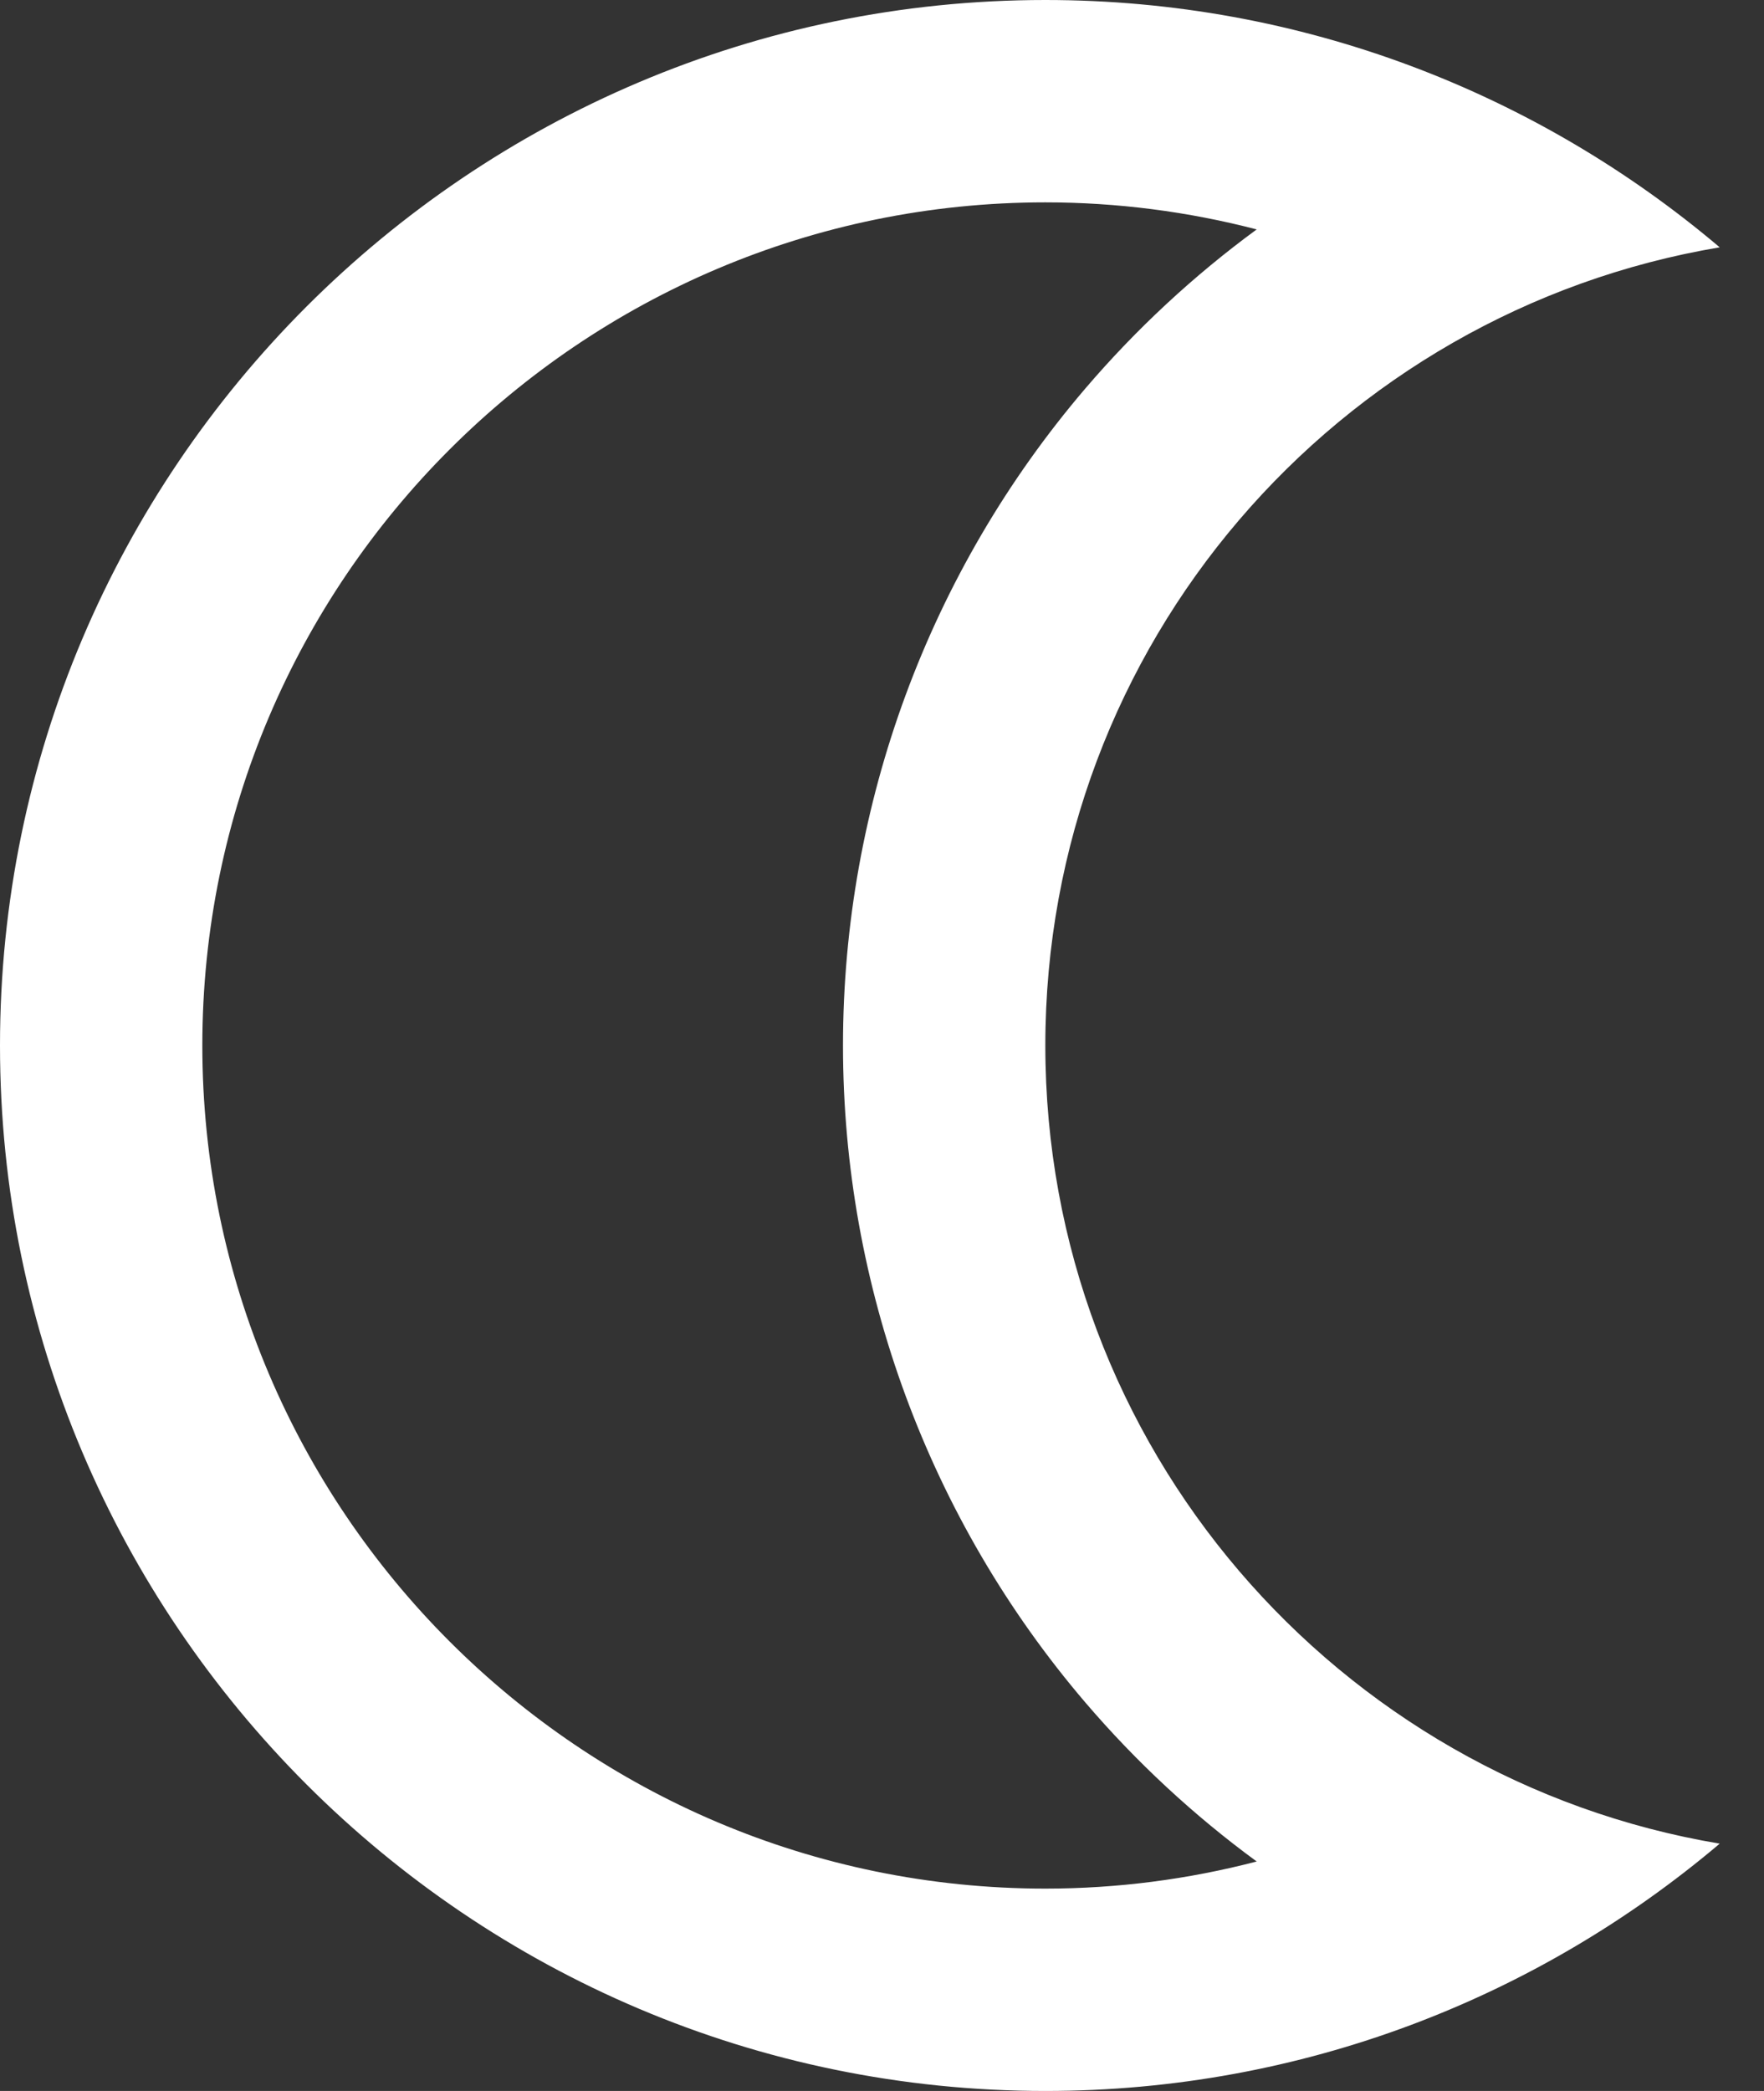 <svg width="27" height="32" viewBox="0 0 27 32" fill="none" xmlns="http://www.w3.org/2000/svg">
<rect x="0" y="0" width="27" height="32" fill="#333333" stroke="none"/>
<path d="M16 16C16 9.863 20.464 4.769 26.322 3.785C23.534 1.425 19.931 0 16 0C7.178 0 0 7.178 0 16C0 24.823 7.178 32 16 32C19.93 32 23.534 30.575 26.322 28.215C20.464 27.232 16 22.137 16 16ZM16 28.903C8.885 28.903 3.097 23.115 3.097 16C3.097 8.885 8.885 3.097 16 3.097C17.098 3.097 18.185 3.238 19.235 3.511C18.275 4.215 17.393 5.032 16.61 5.948C14.22 8.746 12.903 12.316 12.903 16C12.903 19.684 14.22 23.254 16.61 26.052C17.393 26.968 18.275 27.785 19.235 28.488C18.185 28.762 17.098 28.903 16 28.903Z" fill="white"/>
</svg>
